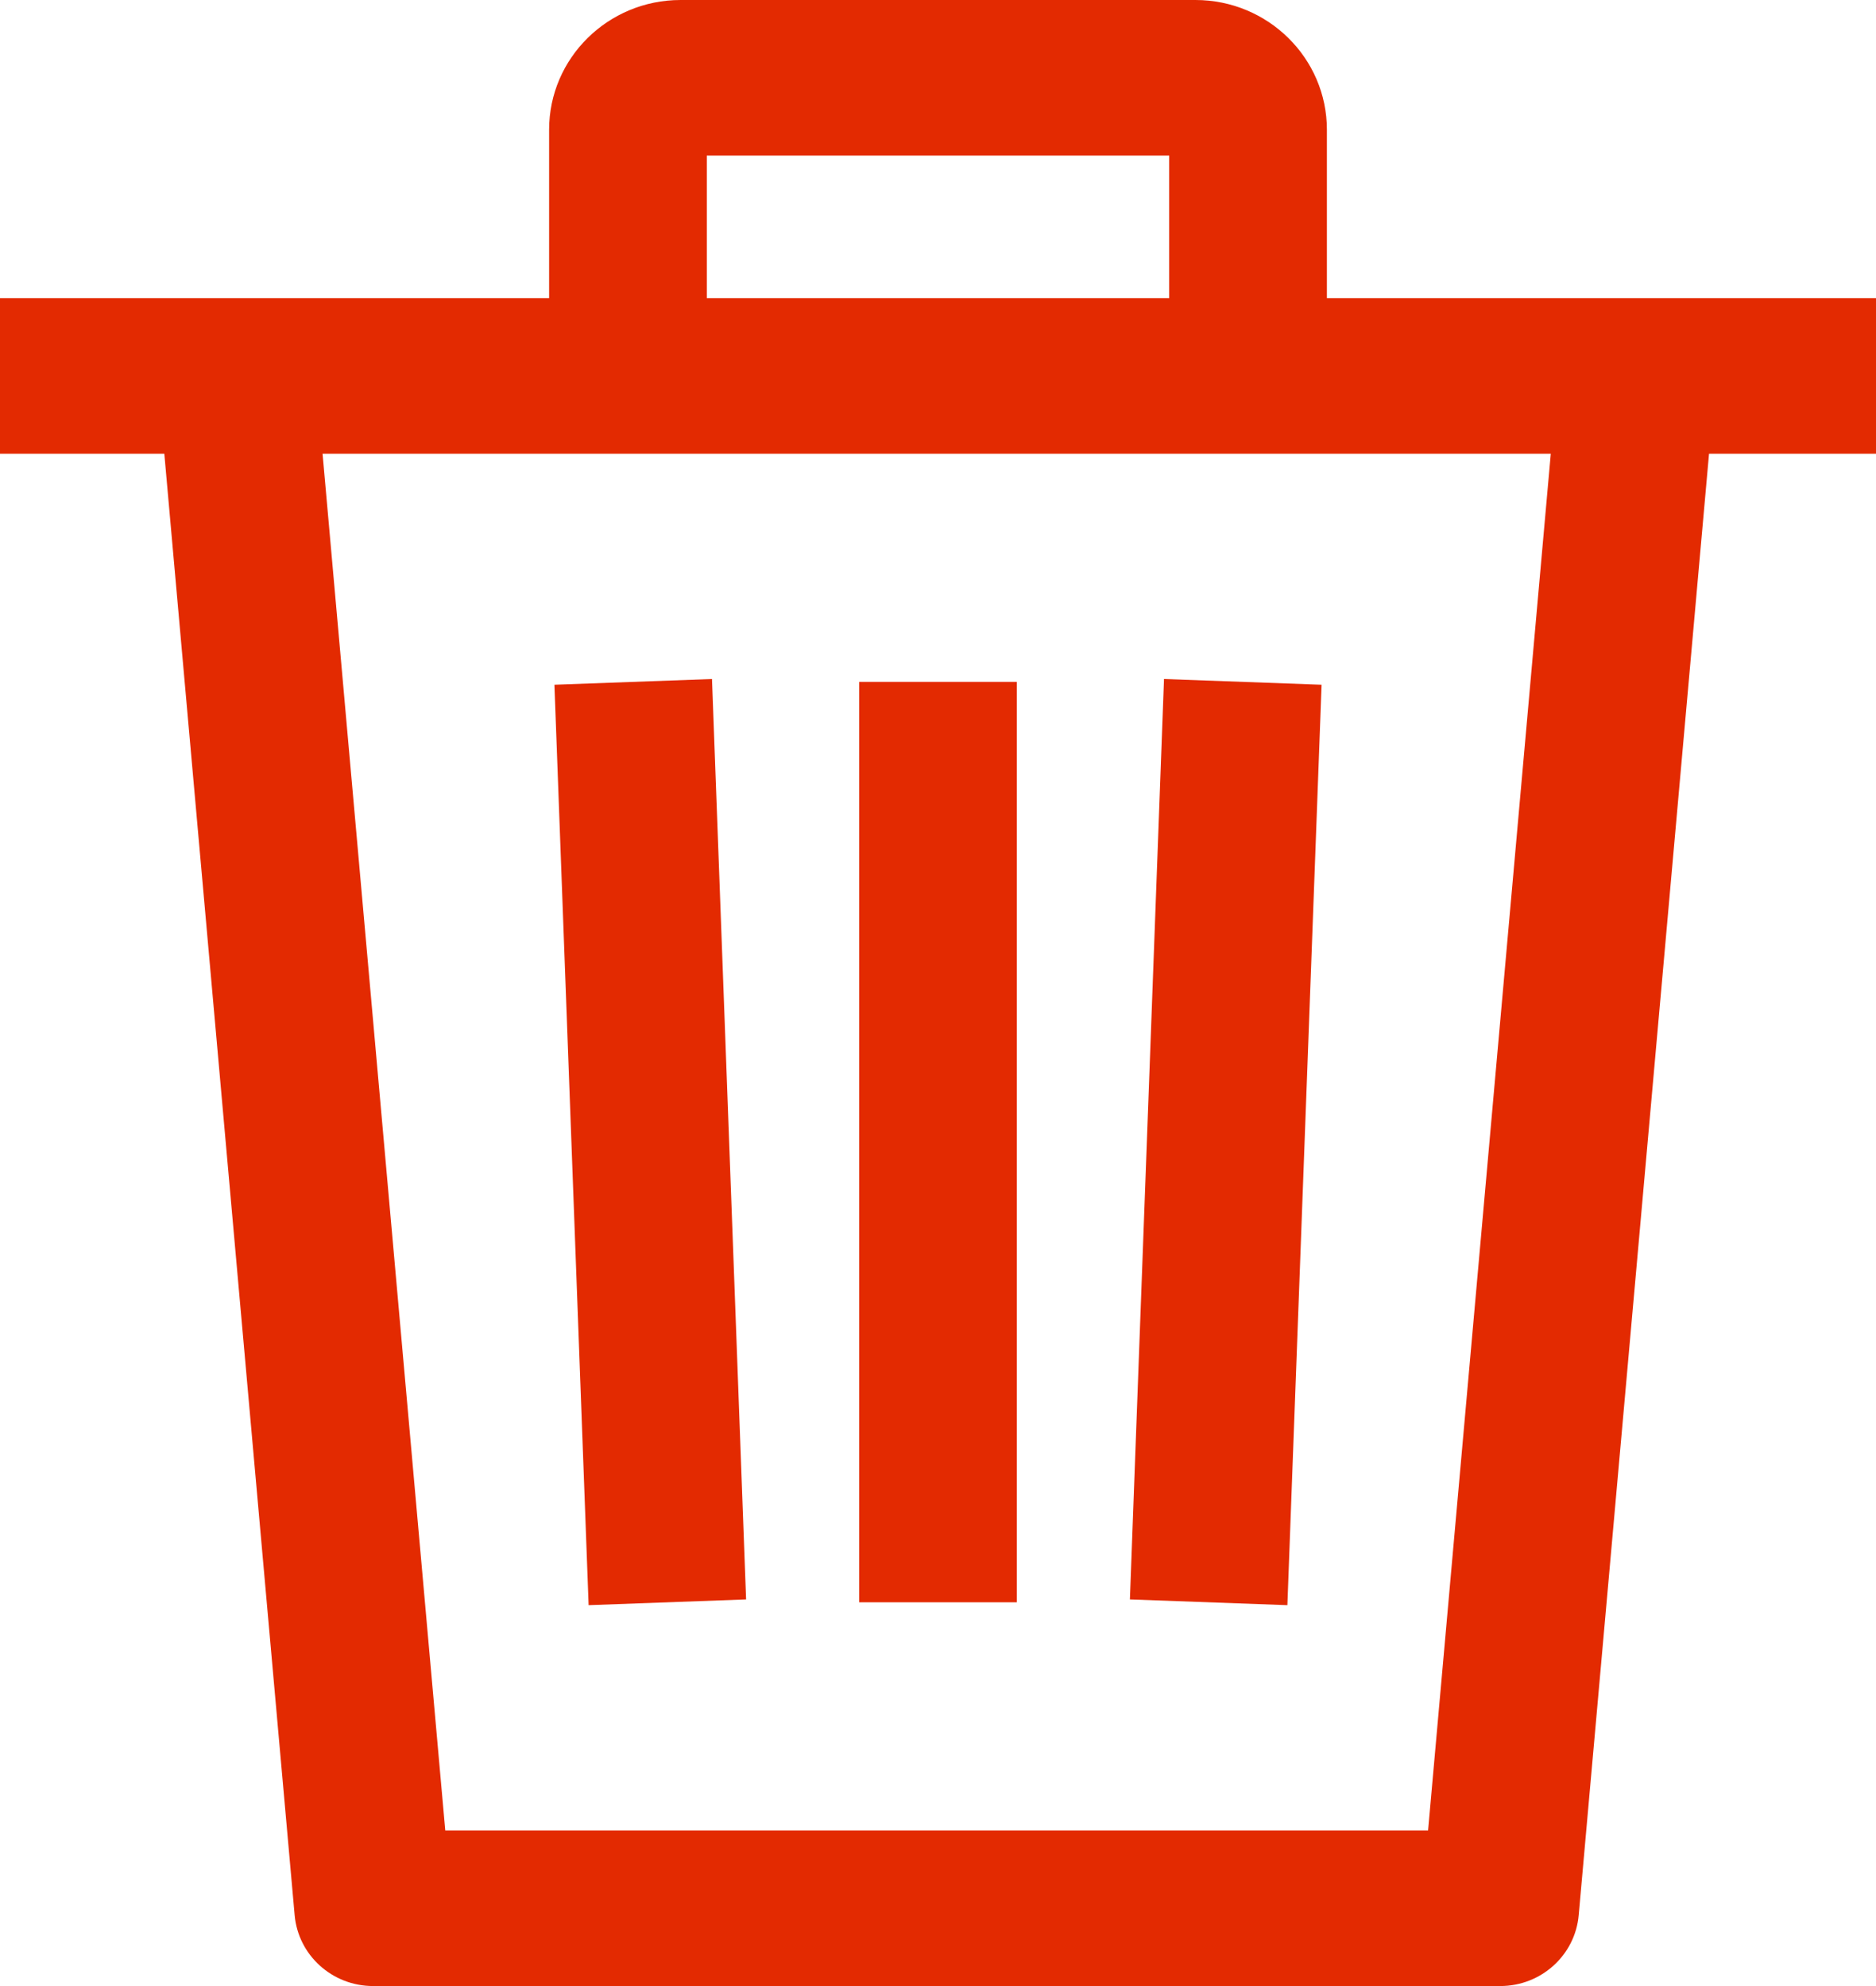 <svg width="17" height="18" viewBox="0 0 17 18" fill="none" xmlns="http://www.w3.org/2000/svg">
  <path d="M11.976 6.206L10.548 6.154L10.239 14.496L11.666 14.548L11.976 6.206Z" fill="#E32A01"/>
  <path d="M9.214 6.18H7.786V14.522H9.214V6.18Z" fill="#E32A01"/>
  <path d="M6.761 14.496L6.452 6.154L5.024 6.206L5.334 14.548L6.761 14.496Z" fill="#E32A01"/>
  <path d="M0 2.702V4.112H1.489L2.67 17.357C2.702 17.721 3.011 18 3.381 18H13.595C13.965 18 14.274 17.721 14.306 17.357L15.487 4.112H17V2.702H0ZM12.941 16.59H4.035L2.923 4.112H14.053L12.941 16.59Z" fill="#E32A01"/>
  <path d="M10.833 0H6.167C5.51 0 4.976 0.527 4.976 1.175V3.407H6.405V1.41H10.595V3.407H12.024V1.175C12.024 0.527 11.49 0 10.833 0Z" fill="#E32A01"/>
</svg>